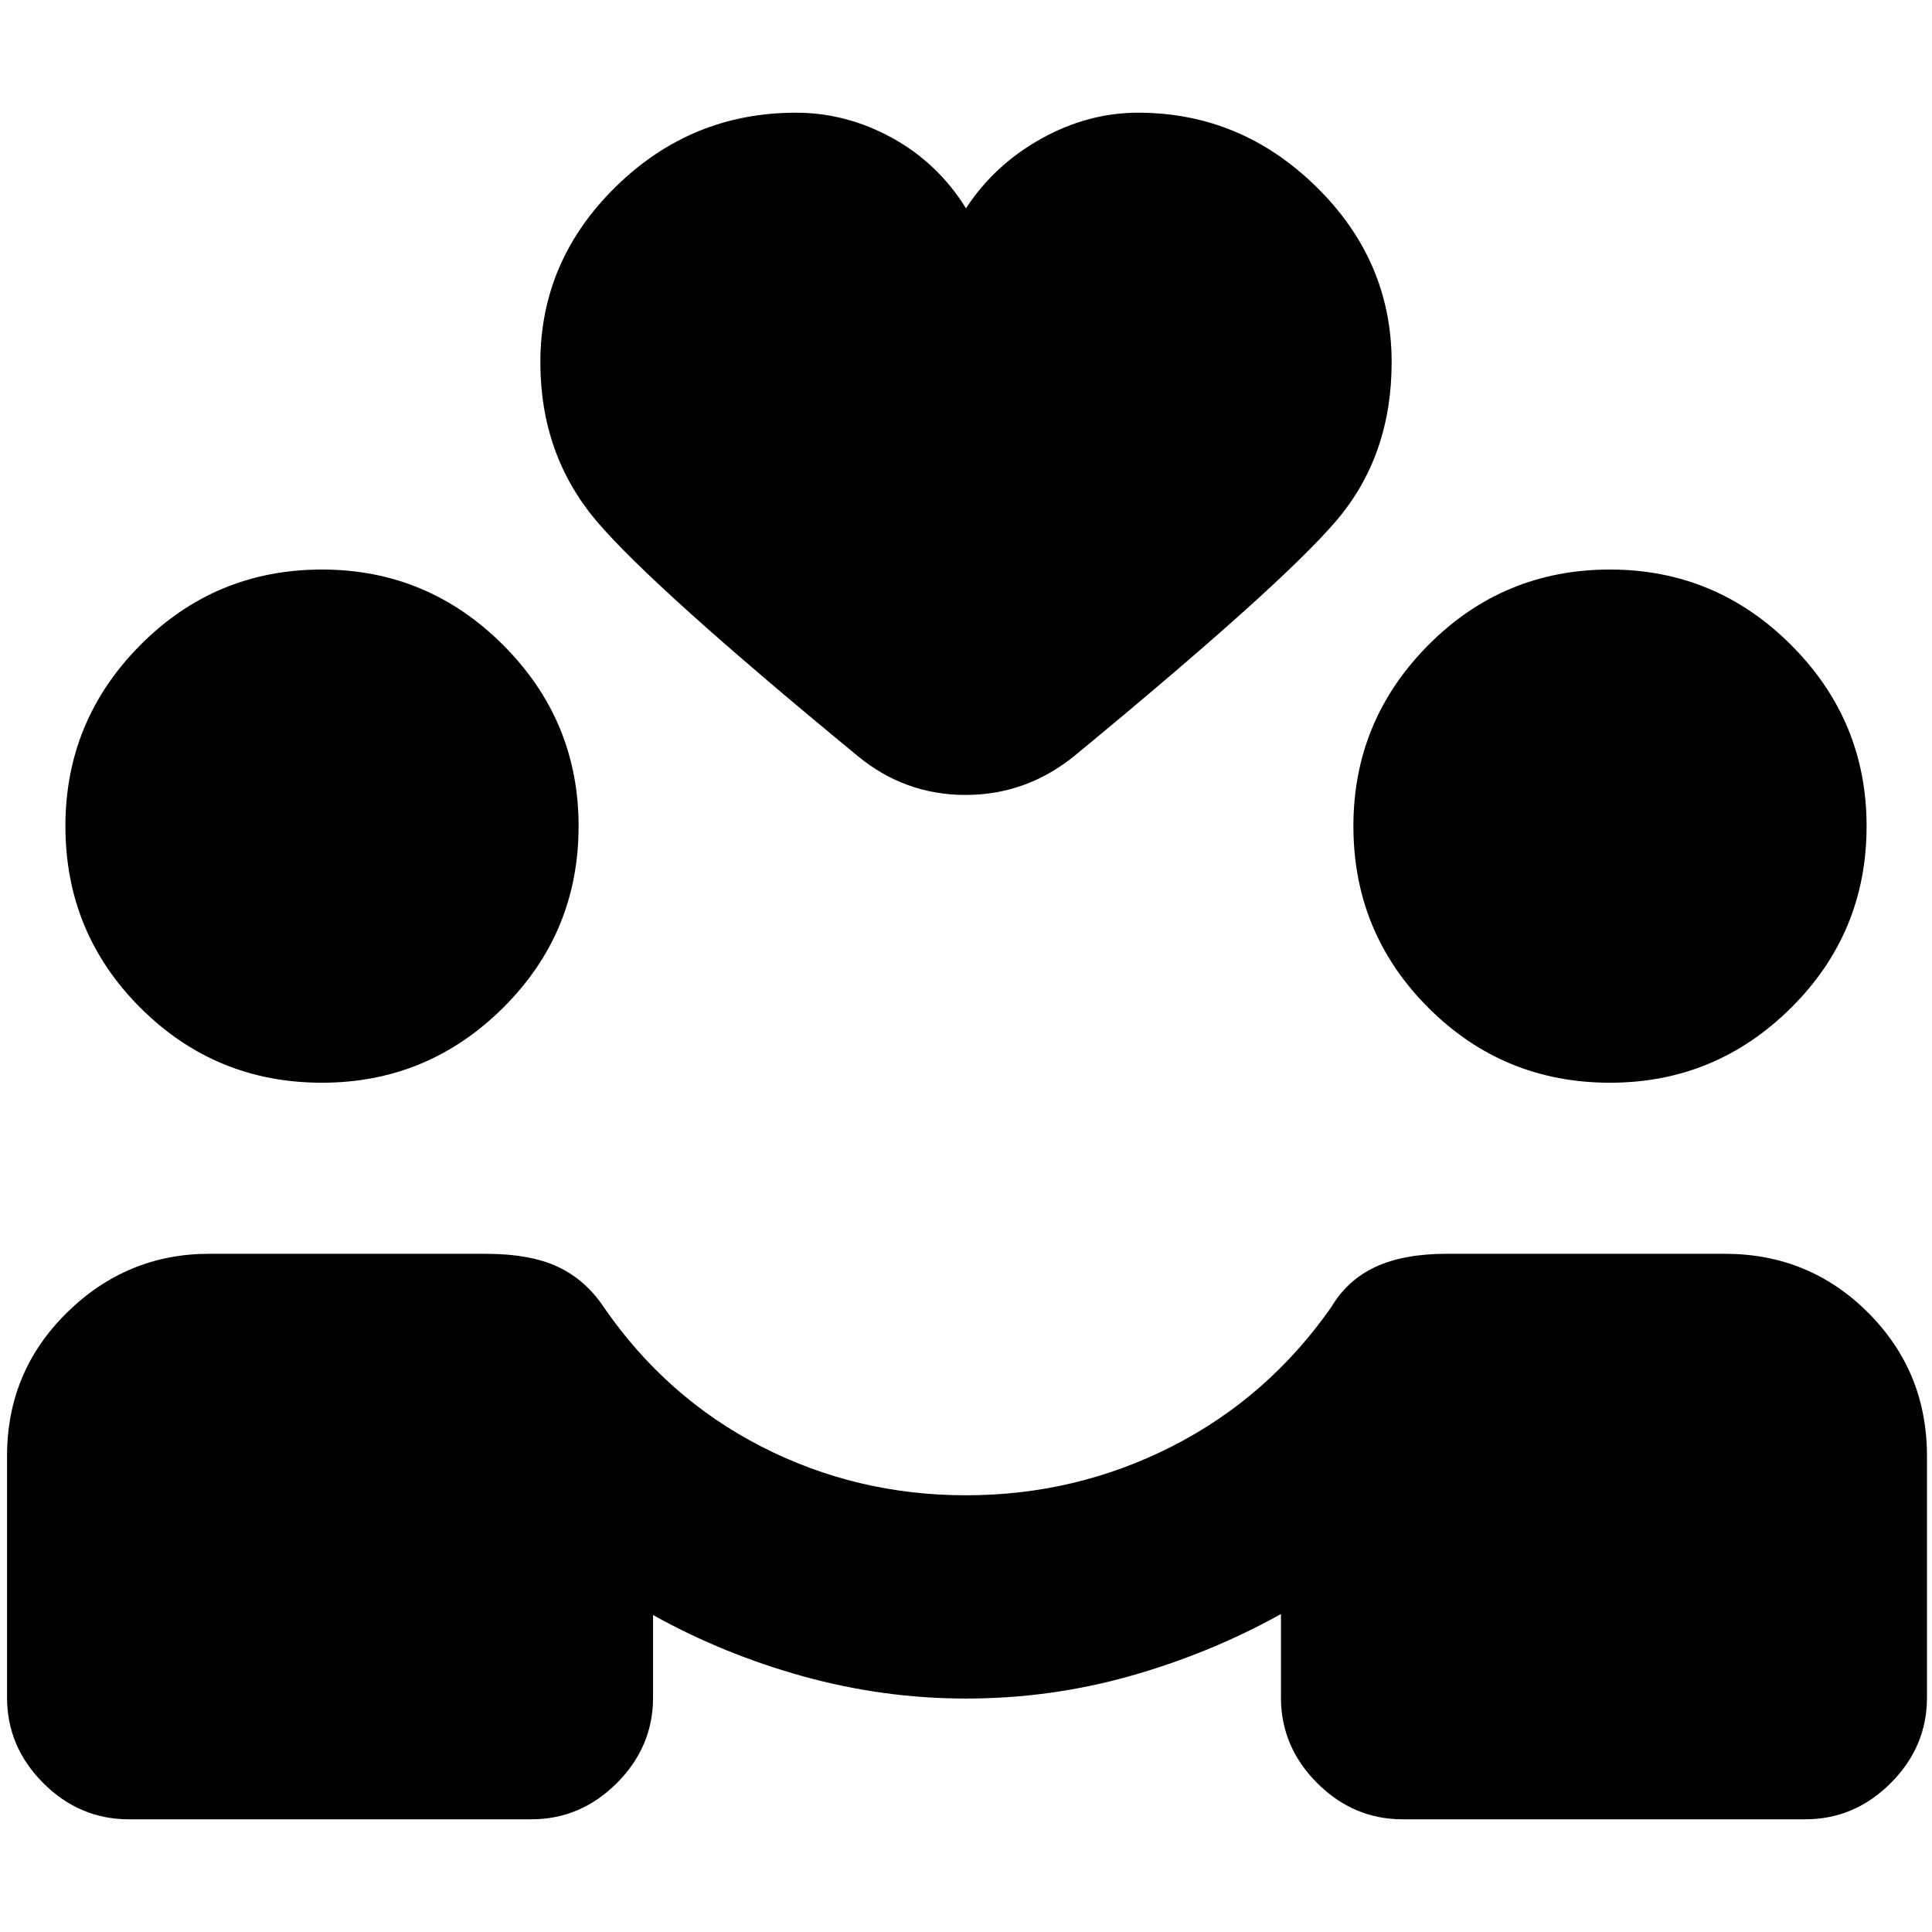 <svg xmlns="http://www.w3.org/2000/svg" height="24" viewBox="0 -960 960 960" width="24"><path d="M480-116q-41 0-80.75-11t-74.75-30.5v41q0 24.5-18 42.5T264-56H64q-24.5 0-42.5-18t-18-42.5v-120q0-42 29.75-71.25T104-337h137q22.5 0 36.25 6.5t22.75 20q31 45 78.25 69.25T480-217q54.5 0 102.25-24.25t79.25-69.25q8-13.5 22-20T719-337h138q42 0 71.25 29.25t29.25 71.25v120q0 24.5-18 42.5T897-56H697q-24.5 0-42.5-18t-18-42.5V-158q-35 19.5-74.75 30.75T480-116ZM160-422q-53 0-90.25-37.25T32.5-549.5q0-52.5 37.25-90T160-677q52.5 0 90 37.5t37.5 90q0 53-37.5 90.25T160-422Zm640 0q-53 0-90.25-37.25T672.5-549.5q0-52.5 37.25-90T800-677q52.5 0 90 37.5t37.5 90q0 53-37.5 90.25T800-422ZM480-856.5q14-21.5 37.25-34.5t48.25-13q51 0 88.5 36.75T691.5-780q0 46.5-27.5 78.75T534-584.5Q510-565 479.75-565T426-584.5Q324.5-668 296.5-701t-28-79q0-50.5 37.5-87.25T395.5-904q25 0 47.75 12.5t36.75 35Z"/></svg>